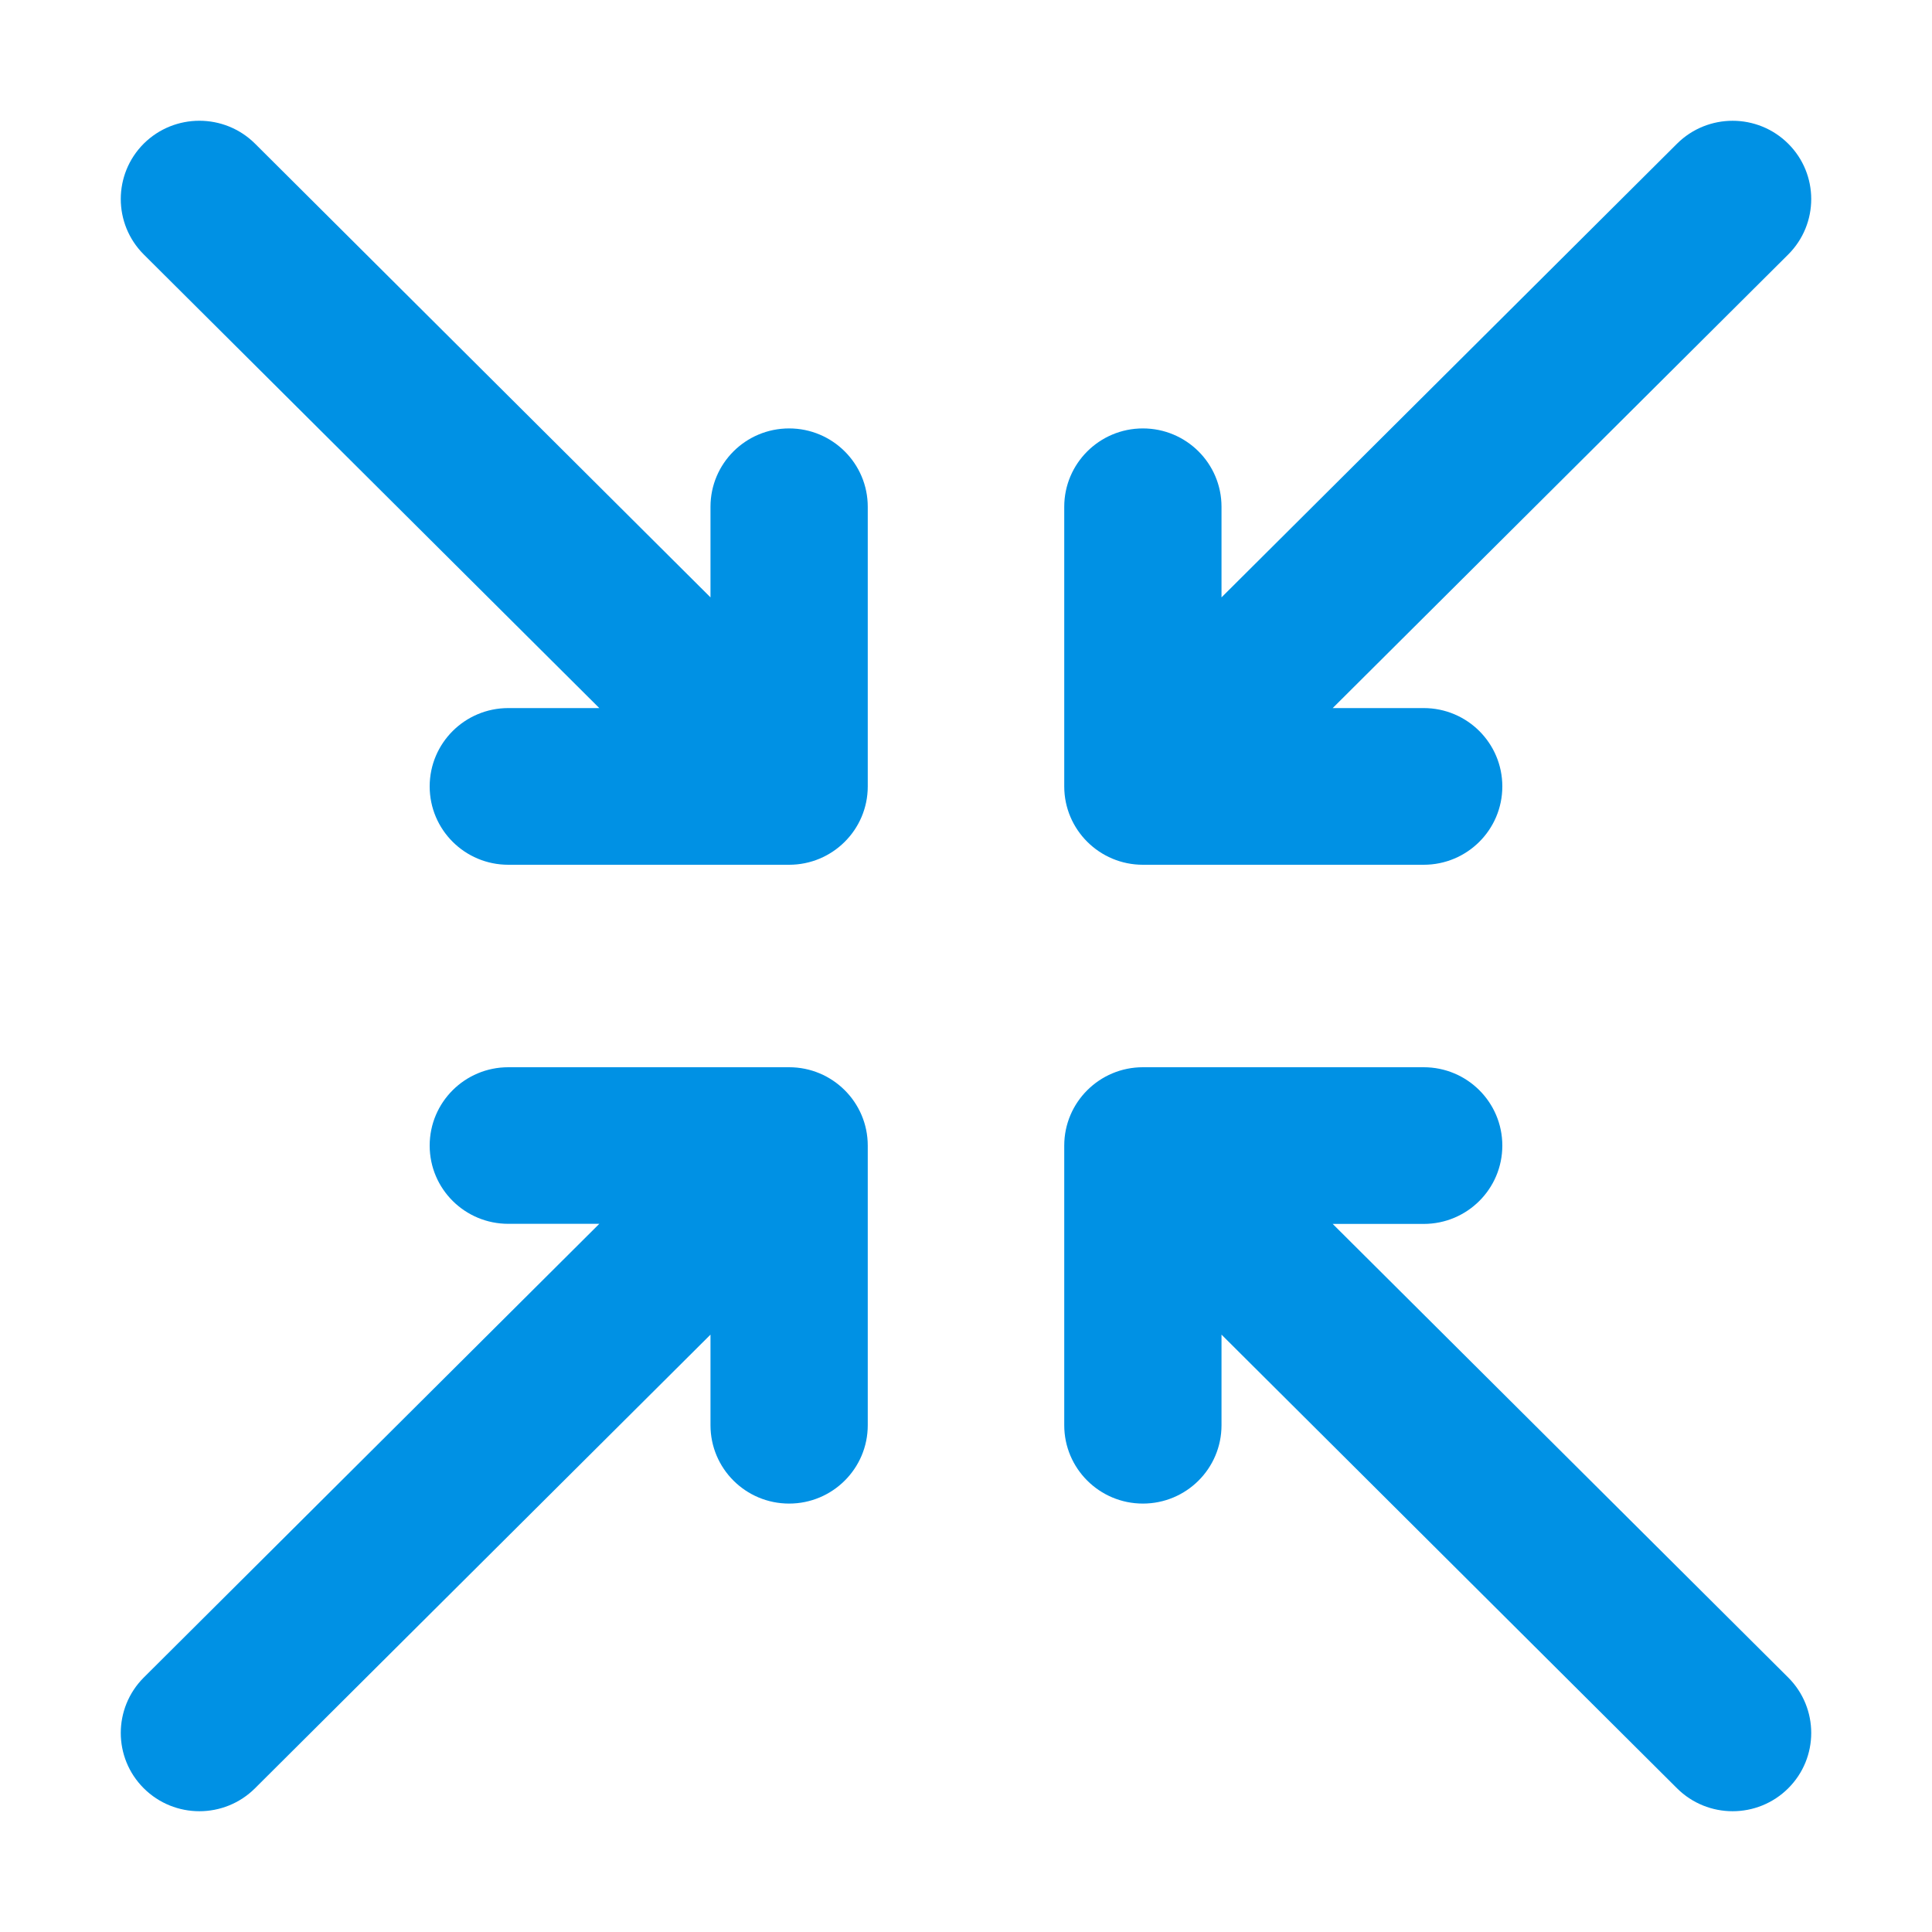 <svg width="20" height="20" viewBox="0 0 20 20" fill="none" xmlns="http://www.w3.org/2000/svg">
<path fill-rule="evenodd" clip-rule="evenodd" d="M11.017 11.859C11.017 11.411 11.382 11.048 11.831 11.048H14.738C15.188 11.048 15.552 11.411 15.552 11.859C15.552 12.307 15.188 12.67 14.738 12.67H13.796L18.512 17.366C18.829 17.683 18.829 18.196 18.512 18.512C18.194 18.829 17.678 18.829 17.36 18.512L12.645 13.816V14.754C12.645 15.202 12.281 15.565 11.831 15.565C11.382 15.565 11.017 15.202 11.017 14.754V11.859ZM6.204 12.669H5.262C4.812 12.669 4.448 12.307 4.448 11.859C4.448 11.411 4.812 11.048 5.262 11.048H8.169C8.618 11.048 8.983 11.411 8.983 11.859V14.754C8.983 15.202 8.618 15.565 8.169 15.565C7.719 15.565 7.355 15.202 7.355 14.754V13.816L2.64 18.512C2.322 18.829 1.806 18.829 1.488 18.512C1.171 18.196 1.171 17.683 1.488 17.366L6.204 12.669ZM18.512 1.488C18.829 1.804 18.829 2.317 18.512 2.634L13.796 7.33H14.738C15.188 7.33 15.552 7.693 15.552 8.141C15.552 8.589 15.188 8.952 14.738 8.952H11.831C11.382 8.952 11.017 8.589 11.017 8.141V5.246C11.017 4.798 11.382 4.435 11.831 4.435C12.281 4.435 12.645 4.798 12.645 5.246V6.184L17.36 1.488C17.678 1.171 18.194 1.171 18.512 1.488ZM1.488 1.487C1.806 1.171 2.322 1.171 2.64 1.487L7.355 6.184V5.246C7.355 4.798 7.719 4.435 8.169 4.435C8.618 4.435 8.983 4.798 8.983 5.246V8.141C8.983 8.589 8.618 8.952 8.169 8.952H5.262C4.812 8.952 4.448 8.589 4.448 8.141C4.448 7.693 4.812 7.33 5.262 7.33H6.204L1.488 2.634C1.171 2.317 1.171 1.804 1.488 1.487Z" fill="#0091E4"/>
</svg>
